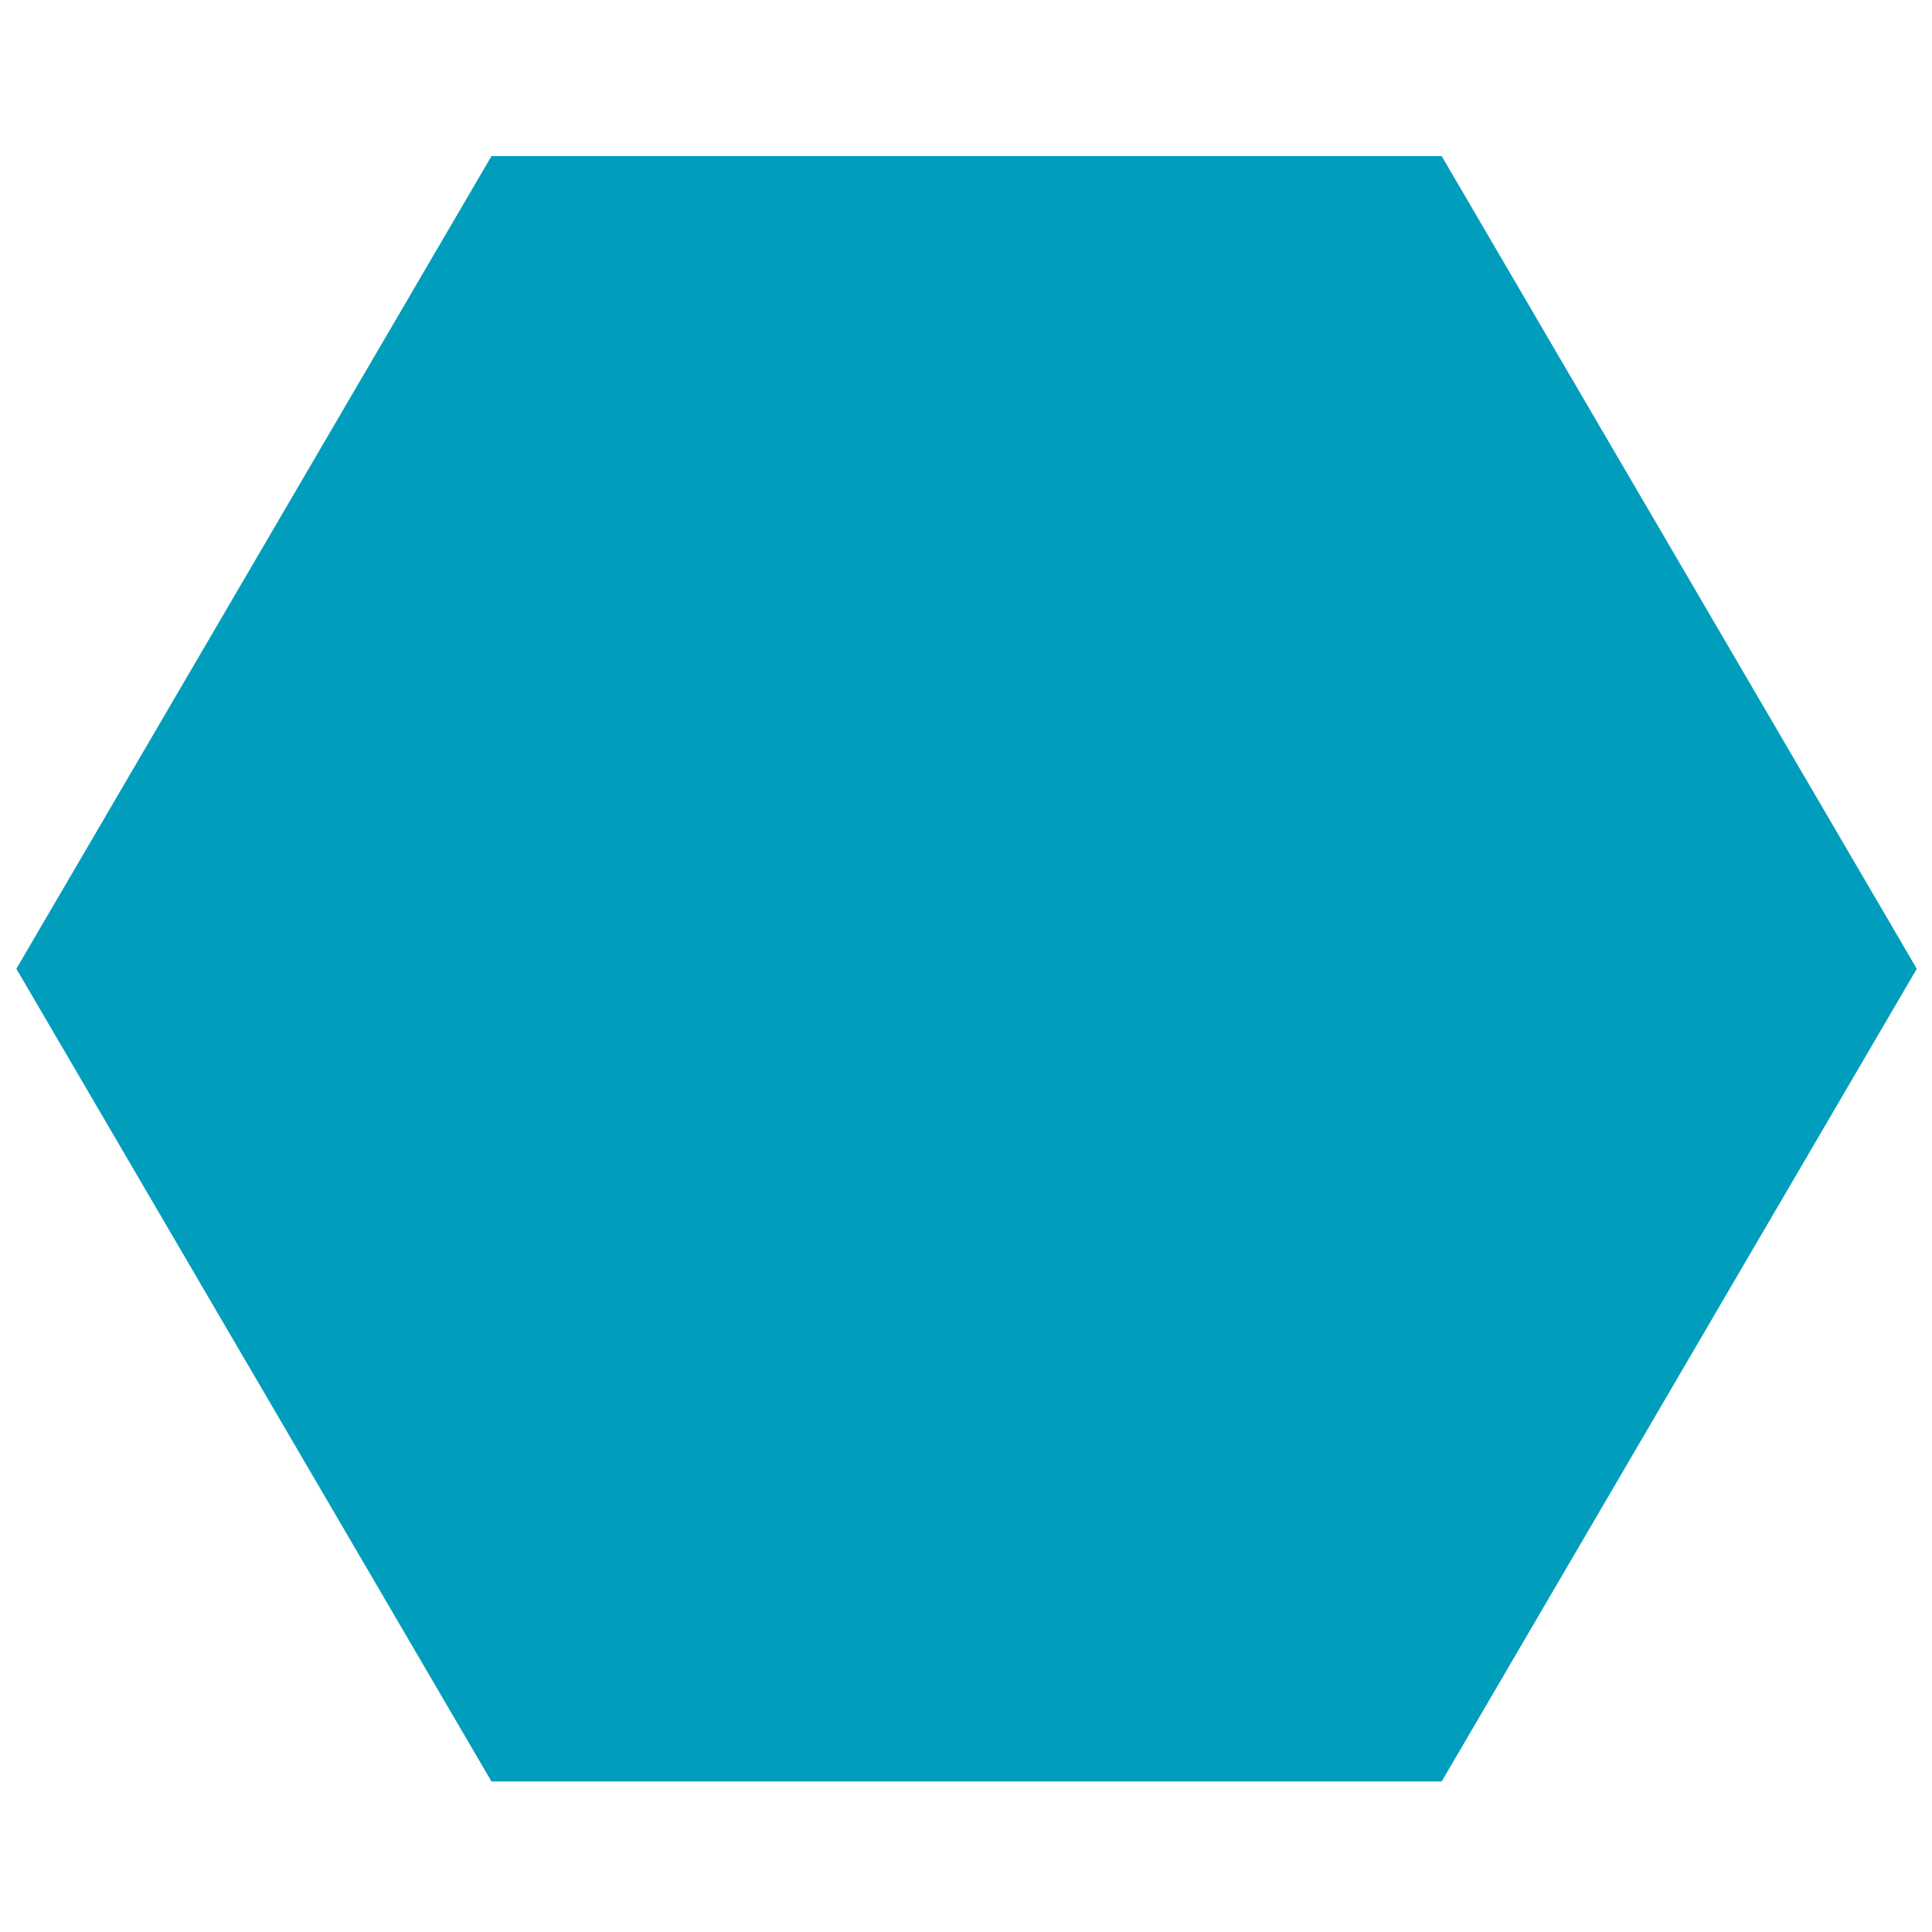 <?xml version="1.0" encoding="iso-8859-1"?>
<!-- Generator: Adobe Illustrator 18.0.0, SVG Export Plug-In . SVG Version: 6.00 Build 0)  -->
<!DOCTYPE svg PUBLIC "-//W3C//DTD SVG 1.1//EN" "http://www.w3.org/Graphics/SVG/1.1/DTD/svg11.dtd">
<svg version="1.1" id="&#x30EC;&#x30A4;&#x30E4;&#x30FC;_3"
	 xmlns="http://www.w3.org/2000/svg" xmlns:xlink="http://www.w3.org/1999/xlink" x="0px" y="0px" viewBox="0 0 271.012 271.012"
	 style="enable-background:new 0 0 271.012 271.012;" xml:space="preserve">
<polygon style="fill:#009ebc;" points="68.942,249.897 2.296,135.897 68.942,21.897 202.233,21.897 268.878,135.897 
	202.233,249.897 "/>
</svg>
